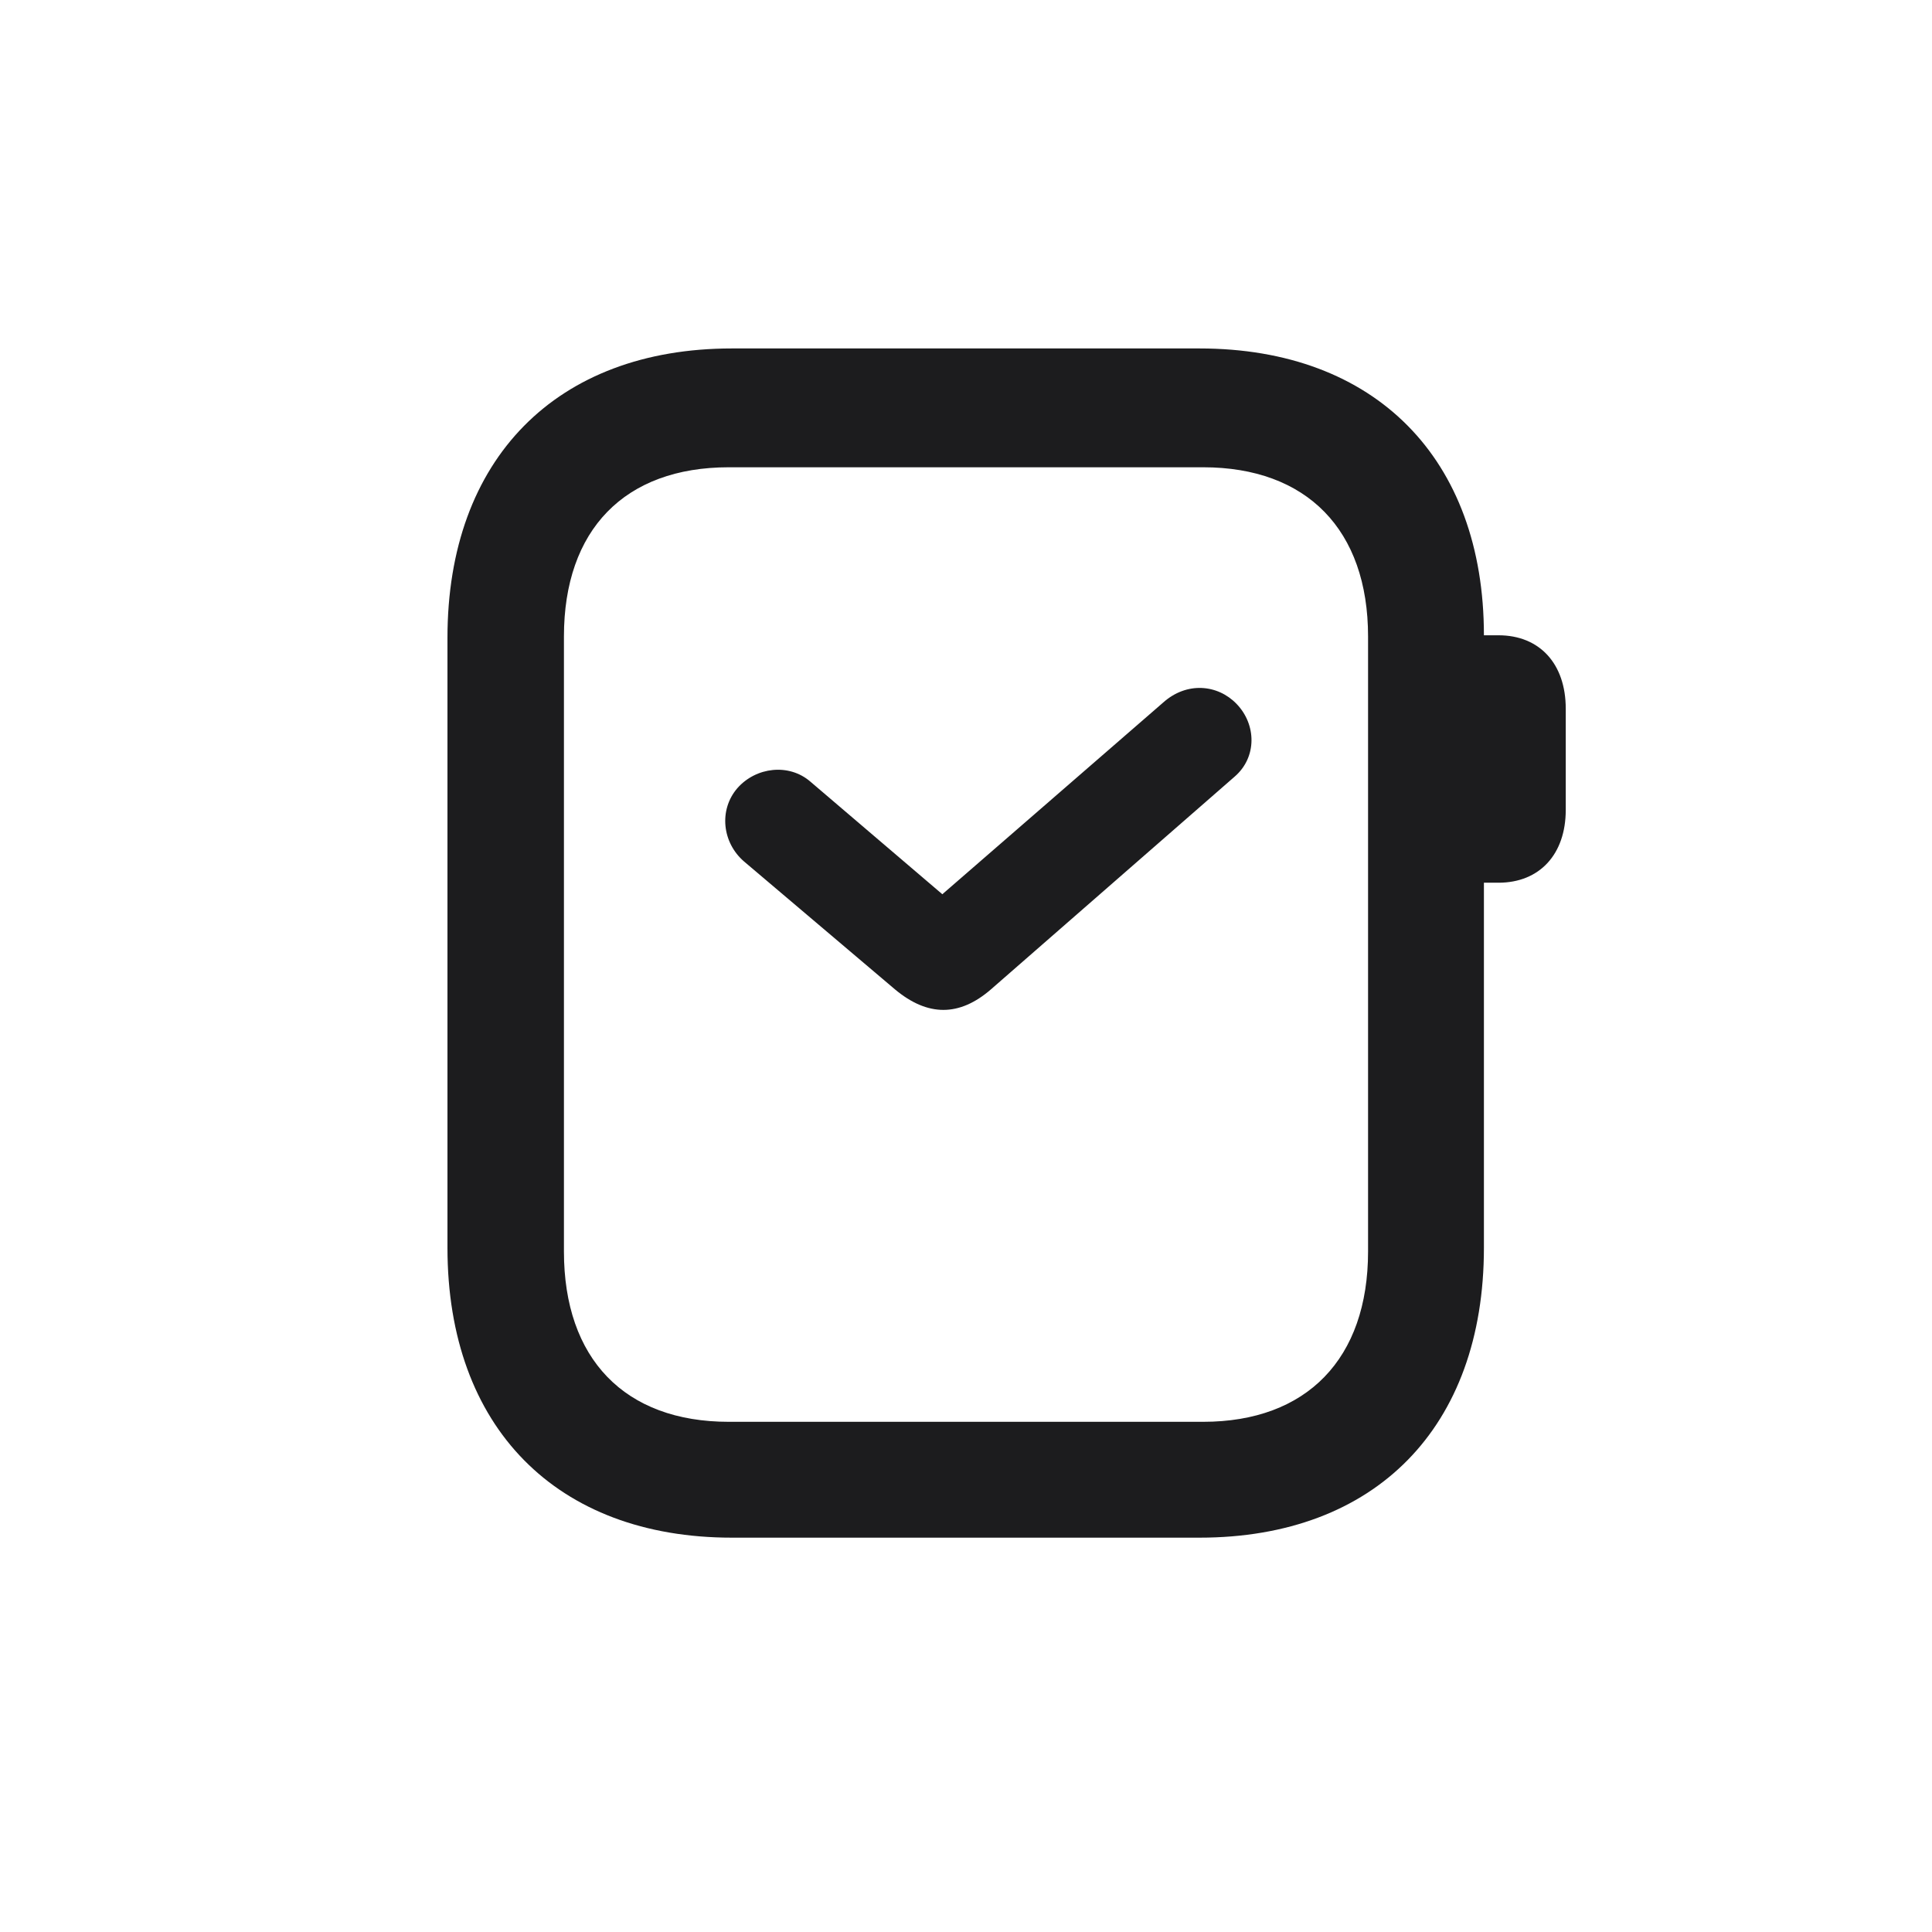 <svg width="28" height="28" viewBox="0 0 28 28" fill="none" xmlns="http://www.w3.org/2000/svg">
<path d="M10.607 22.285H17.384C19.933 22.285 21.506 20.686 21.506 18.084V12.793H21.717C22.314 12.793 22.692 12.38 22.692 11.738V10.271C22.692 9.62 22.314 9.207 21.717 9.207H21.506C21.506 6.649 19.933 5.05 17.384 5.05H10.607C8.067 5.05 6.485 6.649 6.485 9.242V18.084C6.485 20.686 8.067 22.285 10.607 22.285ZM10.563 20.606C9.052 20.606 8.173 19.692 8.173 18.137V9.225C8.173 7.678 9.052 6.772 10.563 6.772H17.436C18.939 6.772 19.827 7.678 19.827 9.225V18.137C19.827 19.692 18.939 20.606 17.436 20.606H10.563ZM12.972 14.34C13.446 14.735 13.903 14.735 14.36 14.34L17.894 11.255C18.219 10.974 18.21 10.499 17.92 10.2C17.648 9.919 17.199 9.875 16.856 10.183L13.657 12.96L11.741 11.325C11.434 11.062 10.959 11.114 10.687 11.422C10.414 11.738 10.467 12.213 10.783 12.485L12.972 14.34Z" fill="#1C1C1E"/>
</svg>
